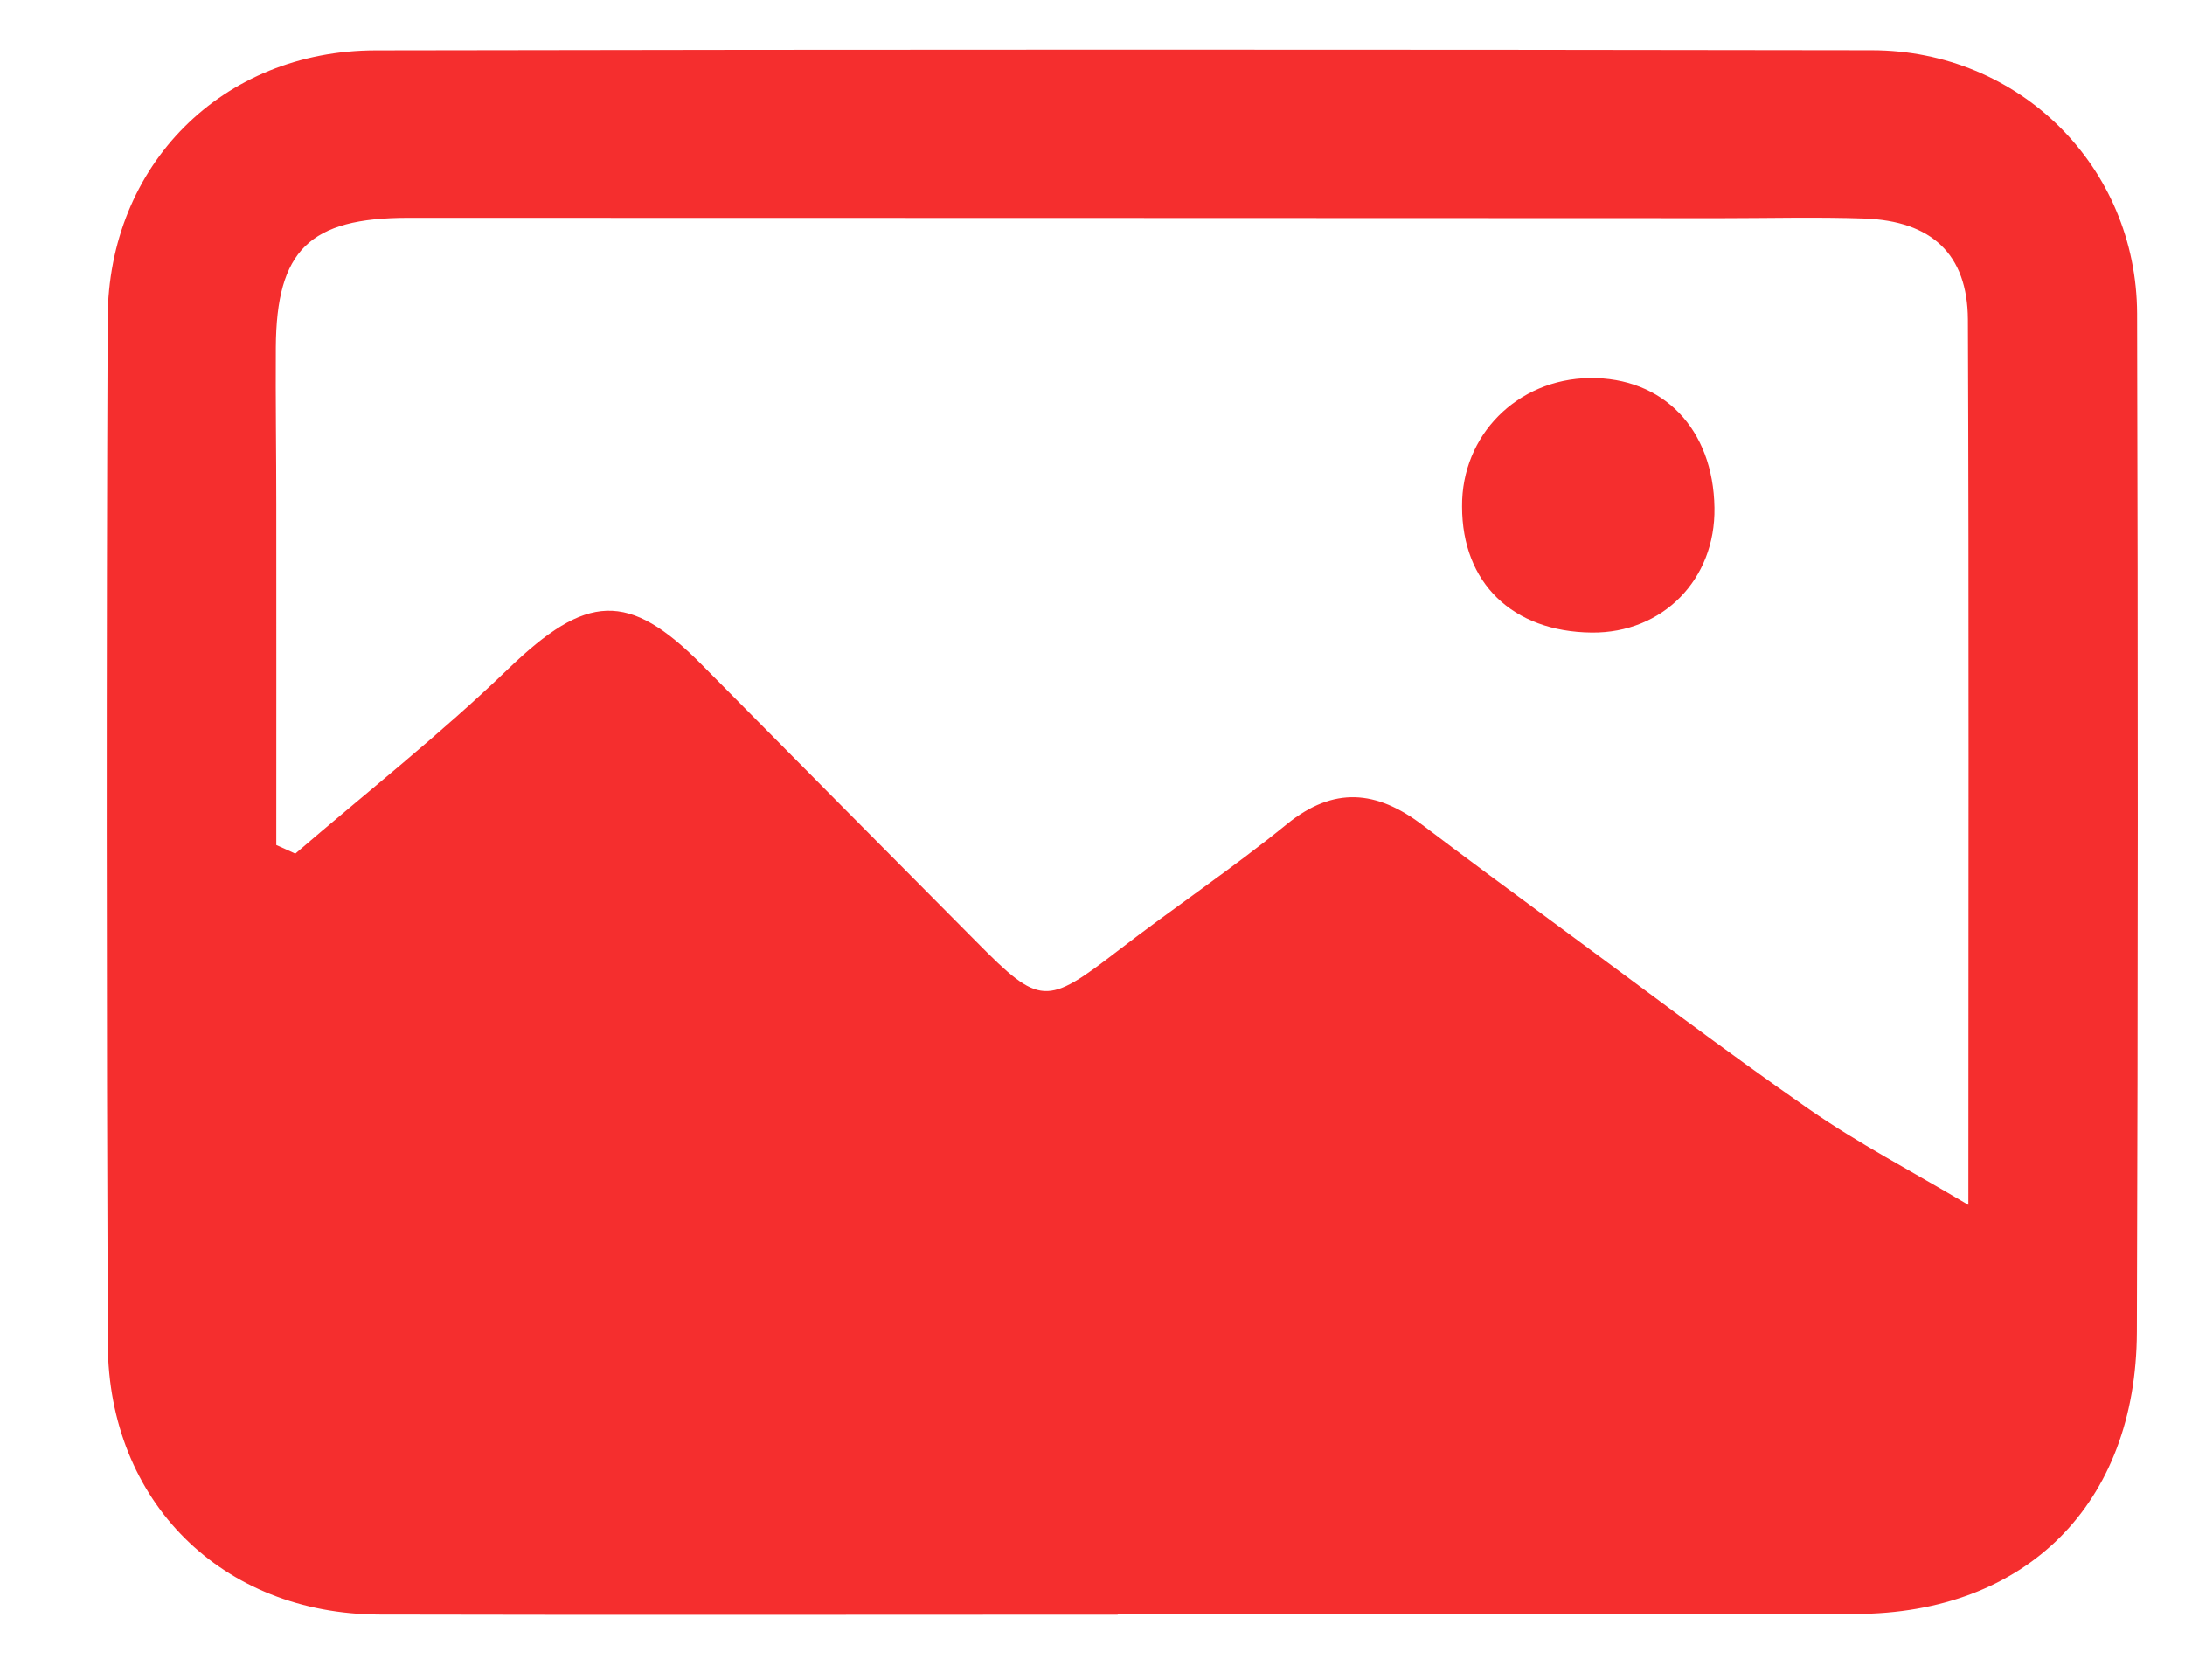 <?xml version="1.0" encoding="utf-8"?>
<!-- Generator: Adobe Illustrator 16.0.0, SVG Export Plug-In . SVG Version: 6.00 Build 0)  -->
<!DOCTYPE svg PUBLIC "-//W3C//DTD SVG 1.1//EN" "http://www.w3.org/Graphics/SVG/1.1/DTD/svg11.dtd">
<svg version="1.1" xmlns="http://www.w3.org/2000/svg" xmlns:xlink="http://www.w3.org/1999/xlink" x="0px" y="0px"
	 width="18.751px" height="14.417px" viewBox="0 0 18.751 14.417" enable-background="new 0 0 18.751 14.417" xml:space="preserve">
<g id="refer" display="none">
</g>
<g id="app" display="none">
</g>
<g id="prop2" display="none">
</g>
<g id="Capa_4">
	<g>
		<g>
			<path fill-rule="evenodd" clip-rule="evenodd" fill="#F52E2E" d="M9.592,13.855c-2.111,0-4.224,0.004-6.334-0.001
				c-1.35-0.003-2.327-0.965-2.333-2.324C0.914,8.598,0.912,5.666,0.924,2.733C0.929,1.413,1.91,0.434,3.223,0.432
				c4.28-0.008,8.562-0.008,12.841-0.001c1.268,0.001,2.272,1.002,2.276,2.26c0.008,2.913,0.008,5.826-0.002,8.738
				c-0.005,1.477-0.951,2.417-2.414,2.42c-2.111,0.006-4.222,0.002-6.332,0.002C9.592,13.853,9.592,13.854,9.592,13.855z
				 M2.371,7.251C2.426,7.275,2.48,7.3,2.534,7.325C3.146,6.799,3.781,6.299,4.361,5.74c0.67-0.645,1.031-0.676,1.668-0.03
				c0.784,0.792,1.568,1.584,2.354,2.375C8.925,8.633,8.981,8.629,9.59,8.161c0.479-0.37,0.984-0.707,1.452-1.088
				c0.405-0.33,0.773-0.29,1.161,0.003c0.385,0.291,0.771,0.577,1.159,0.862c0.721,0.53,1.432,1.072,2.166,1.582
				c0.415,0.289,0.868,0.524,1.364,0.819c0-2.597,0.006-5.097-0.004-7.598C16.885,2.18,16.575,1.896,16,1.875
				c-0.409-0.014-0.821-0.003-1.23-0.003C11.013,1.871,7.258,1.869,3.502,1.869c-0.846,0-1.13,0.278-1.135,1.113
				c-0.003,0.45,0.004,0.9,0.004,1.35C2.372,5.305,2.371,6.278,2.371,7.251z"/>
			<path fill-rule="evenodd" clip-rule="evenodd" fill="#F52E2E" d="M14.713,4.357c0.01,0.616-0.445,1.077-1.053,1.071
				c-0.68-0.007-1.113-0.426-1.113-1.081c-0.005-0.614,0.475-1.094,1.094-1.103C14.274,3.236,14.703,3.682,14.713,4.357z"/>
		</g>
	</g>
</g>
</svg>
